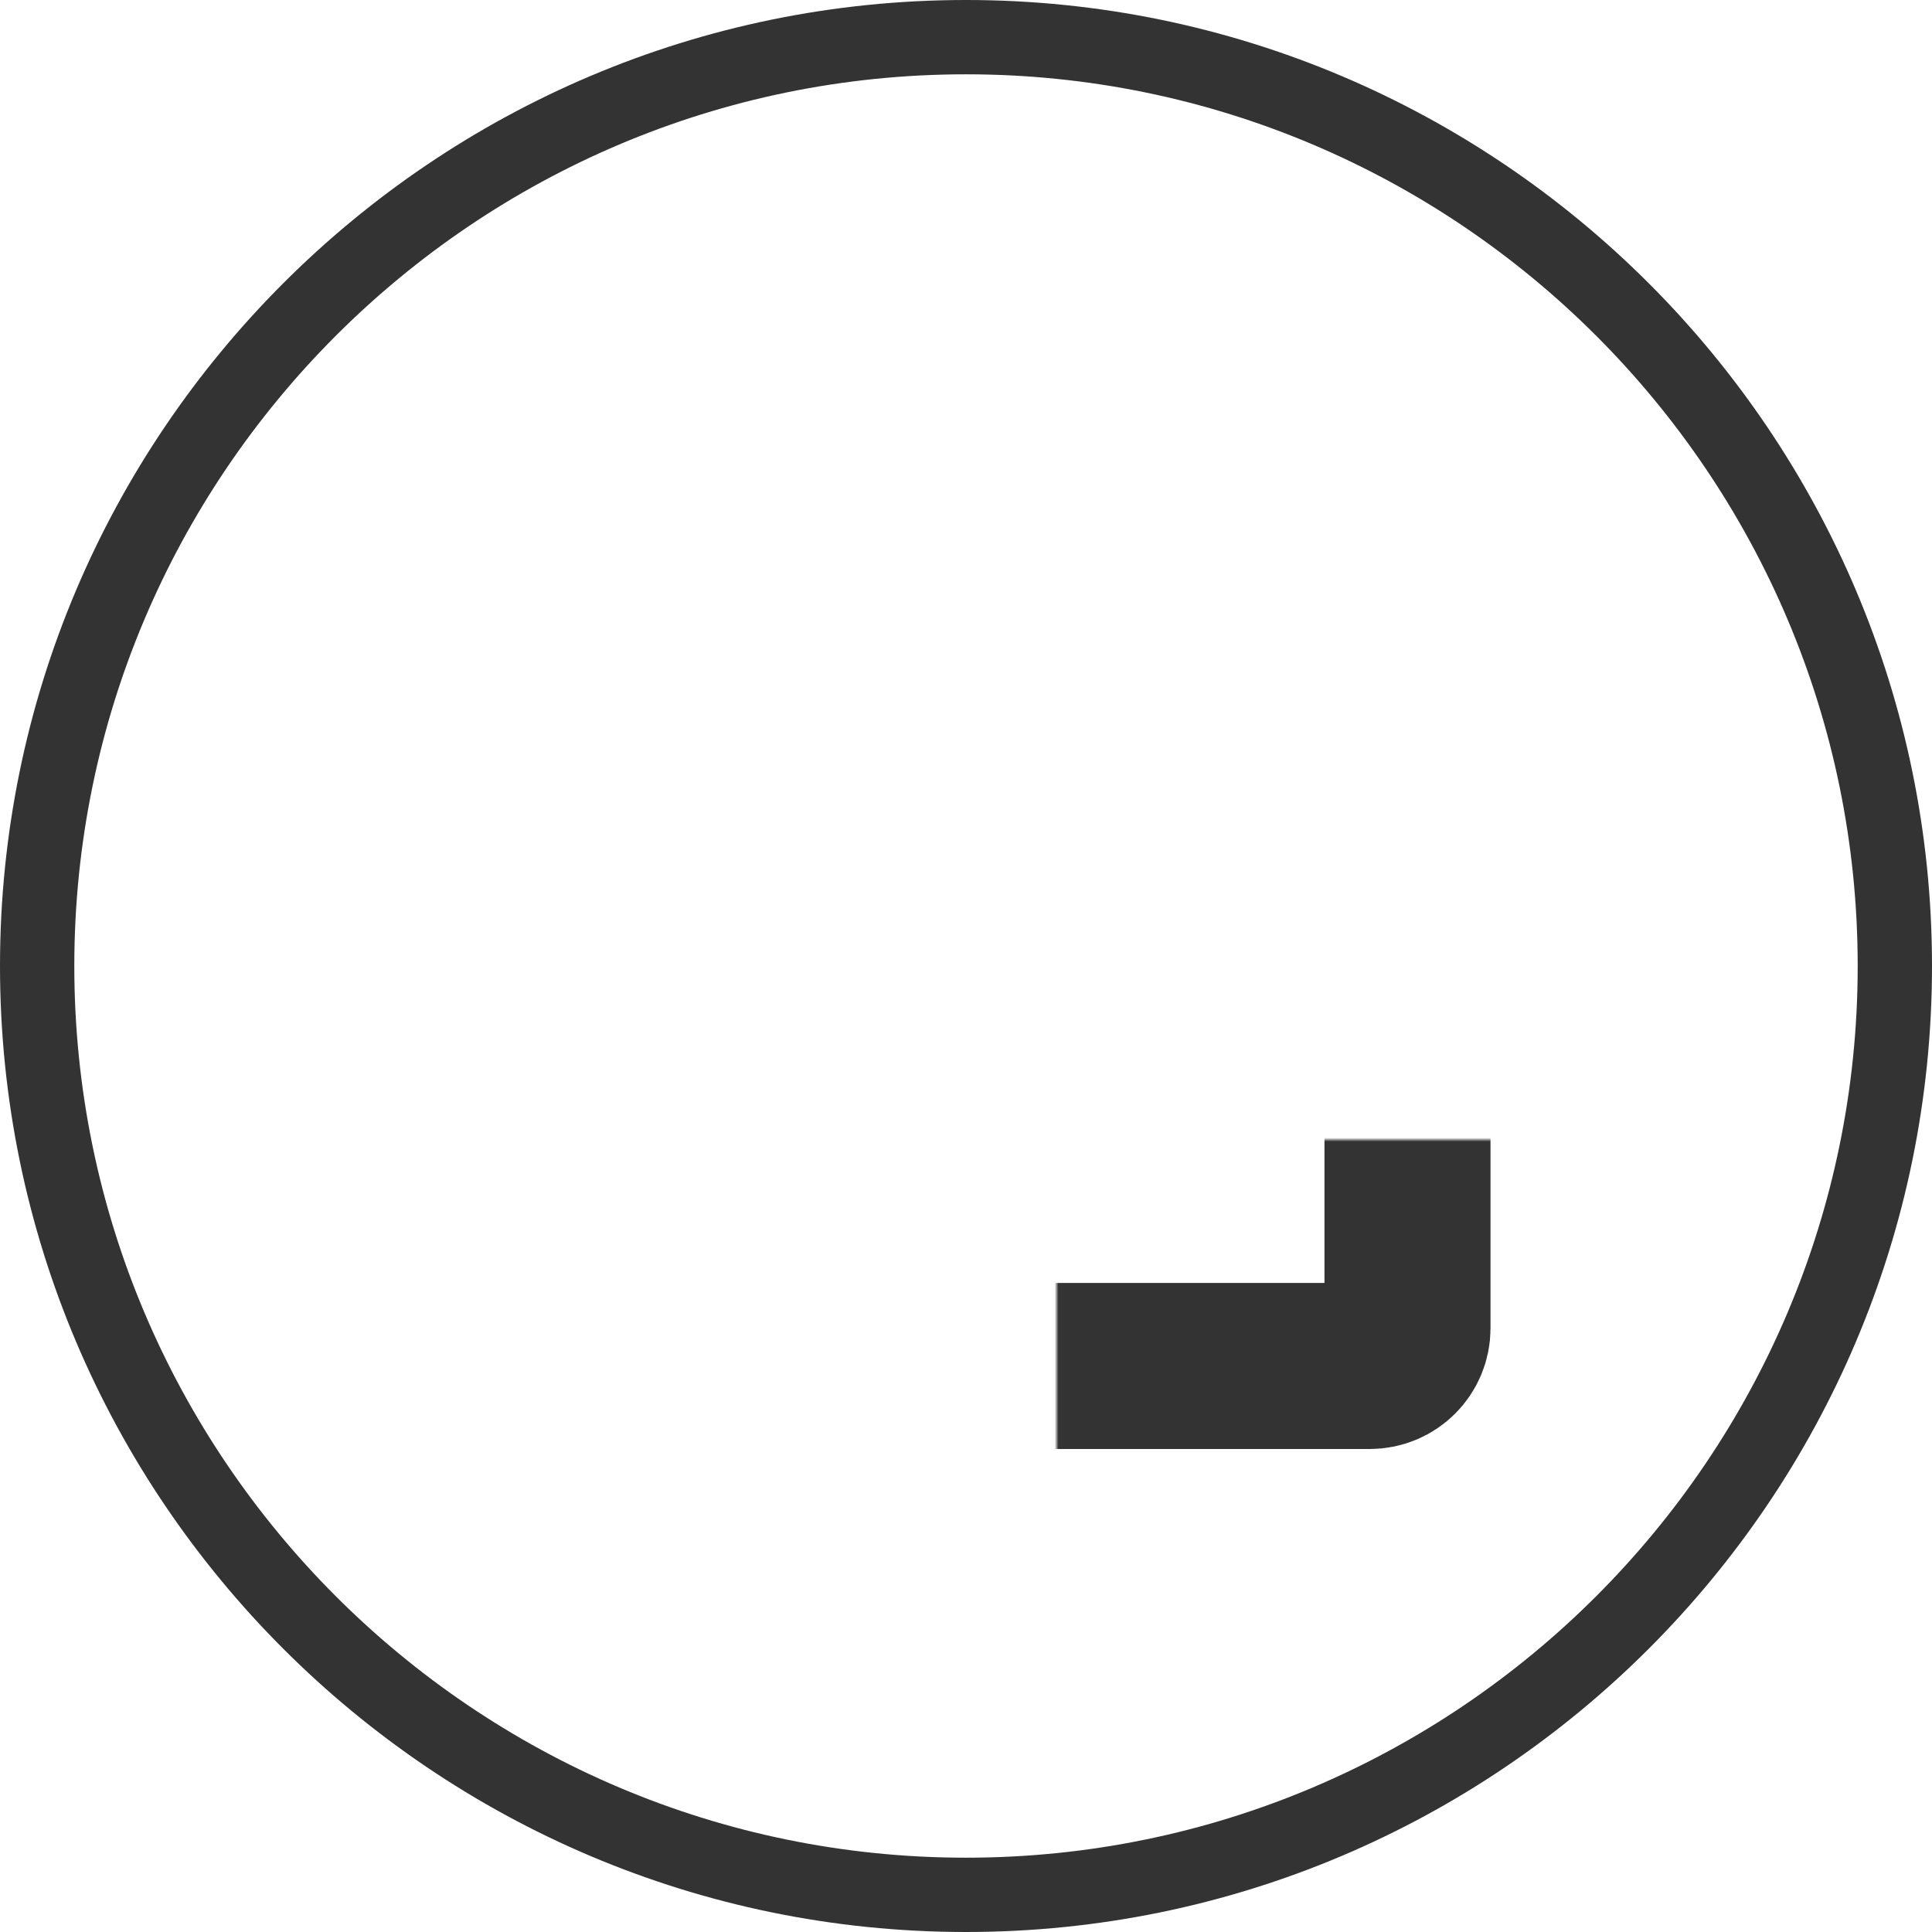 <svg width="512" height="512" viewBox="0 0 512 512" fill="none" xmlns="http://www.w3.org/2000/svg">
<path d="M256 0C114.846 0 0 114.836 0 256C0 397.164 114.846 512 256 512C397.154 512 512 397.164 512 256C512 114.836 397.154 0 256 0ZM256 492.308C125.706 492.308 19.692 386.294 19.692 256C19.692 125.706 125.706 19.692 256 19.692C386.294 19.692 492.308 125.706 492.308 256C492.308 386.294 386.294 492.308 256 492.308Z" fill="#333333"/>
<mask id="path-2-inside-1" fill="white">
<rect x="140" y="151" width="233" height="211" rx="10"/>
</mask>
<rect x="140" y="151" width="233" height="211" rx="10" stroke="#333333" stroke-width="44" mask="url(#path-2-inside-1)"/>
</svg>
